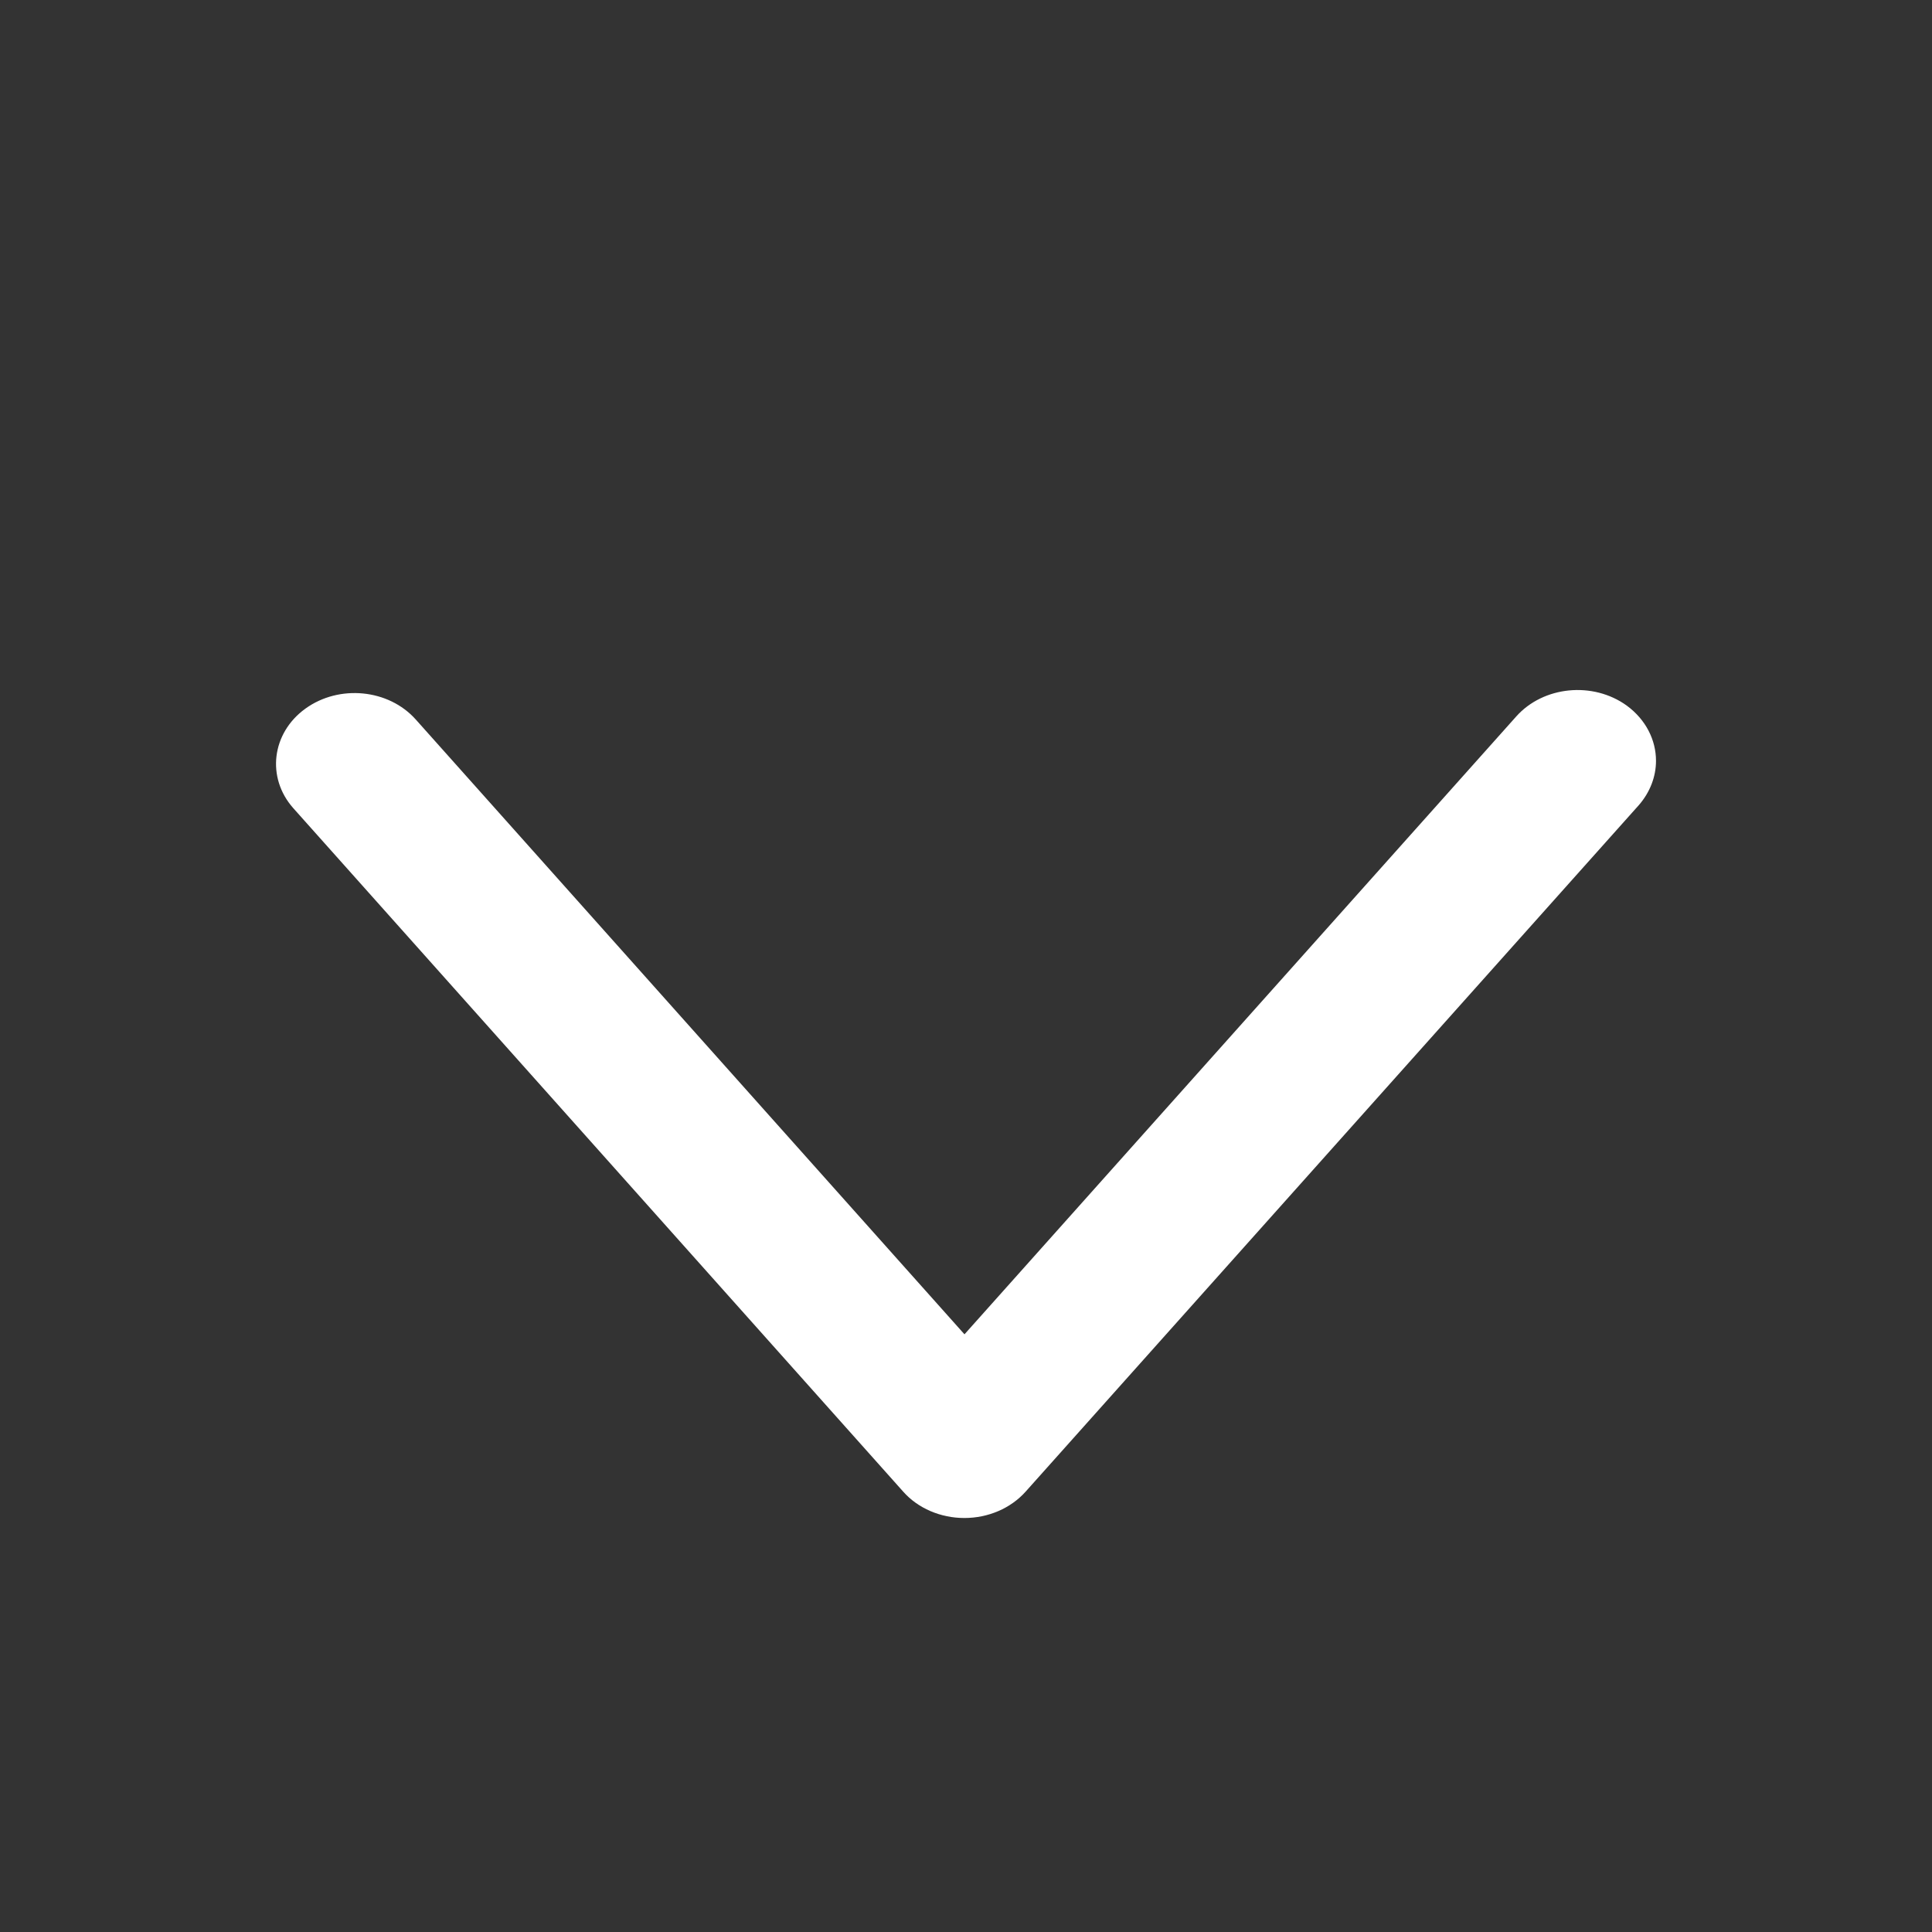 <svg xmlns="http://www.w3.org/2000/svg" width="14" height="14" viewBox="0 0 14 14" fill="none">
    <rect x="0" y="0" width="14" height="14" fill="#333333" stroke="none"/>
    <path
        d="M12 5.513C12 5.626 11.958 5.74 11.875 5.835L7.432 10.809C7.324 10.93 7.161 11 6.988 11C6.816 11 6.652 10.93 6.545 10.809L2.125 5.856C1.929 5.635 1.968 5.312 2.213 5.135C2.458 4.958 2.816 4.993 3.013 5.214L6.989 9.669L10.987 5.192C11.184 4.971 11.543 4.936 11.788 5.113C11.927 5.215 12 5.363 12 5.513Z"
        fill="white" />
    <mask id="mask0_2_121" style="mask-type:luminance" maskUnits="userSpaceOnUse" x="2" y="4" width="10" height="6">
        <path
            d="M12 4.513C12 4.626 11.958 4.74 11.875 4.835L7.432 9.809C7.324 9.93 7.161 10 6.988 10C6.816 10 6.652 9.93 6.545 9.809L2.125 4.856C1.929 4.635 1.968 4.312 2.213 4.135C2.458 3.958 2.816 3.993 3.013 4.214L6.989 8.669L10.987 4.192C11.184 3.971 11.543 3.936 11.788 4.113C11.927 4.215 12 4.363 12 4.513Z"
            fill="white" />
    </mask>
    <g mask="url(#mask0_2_121)">
    </g>
</svg>